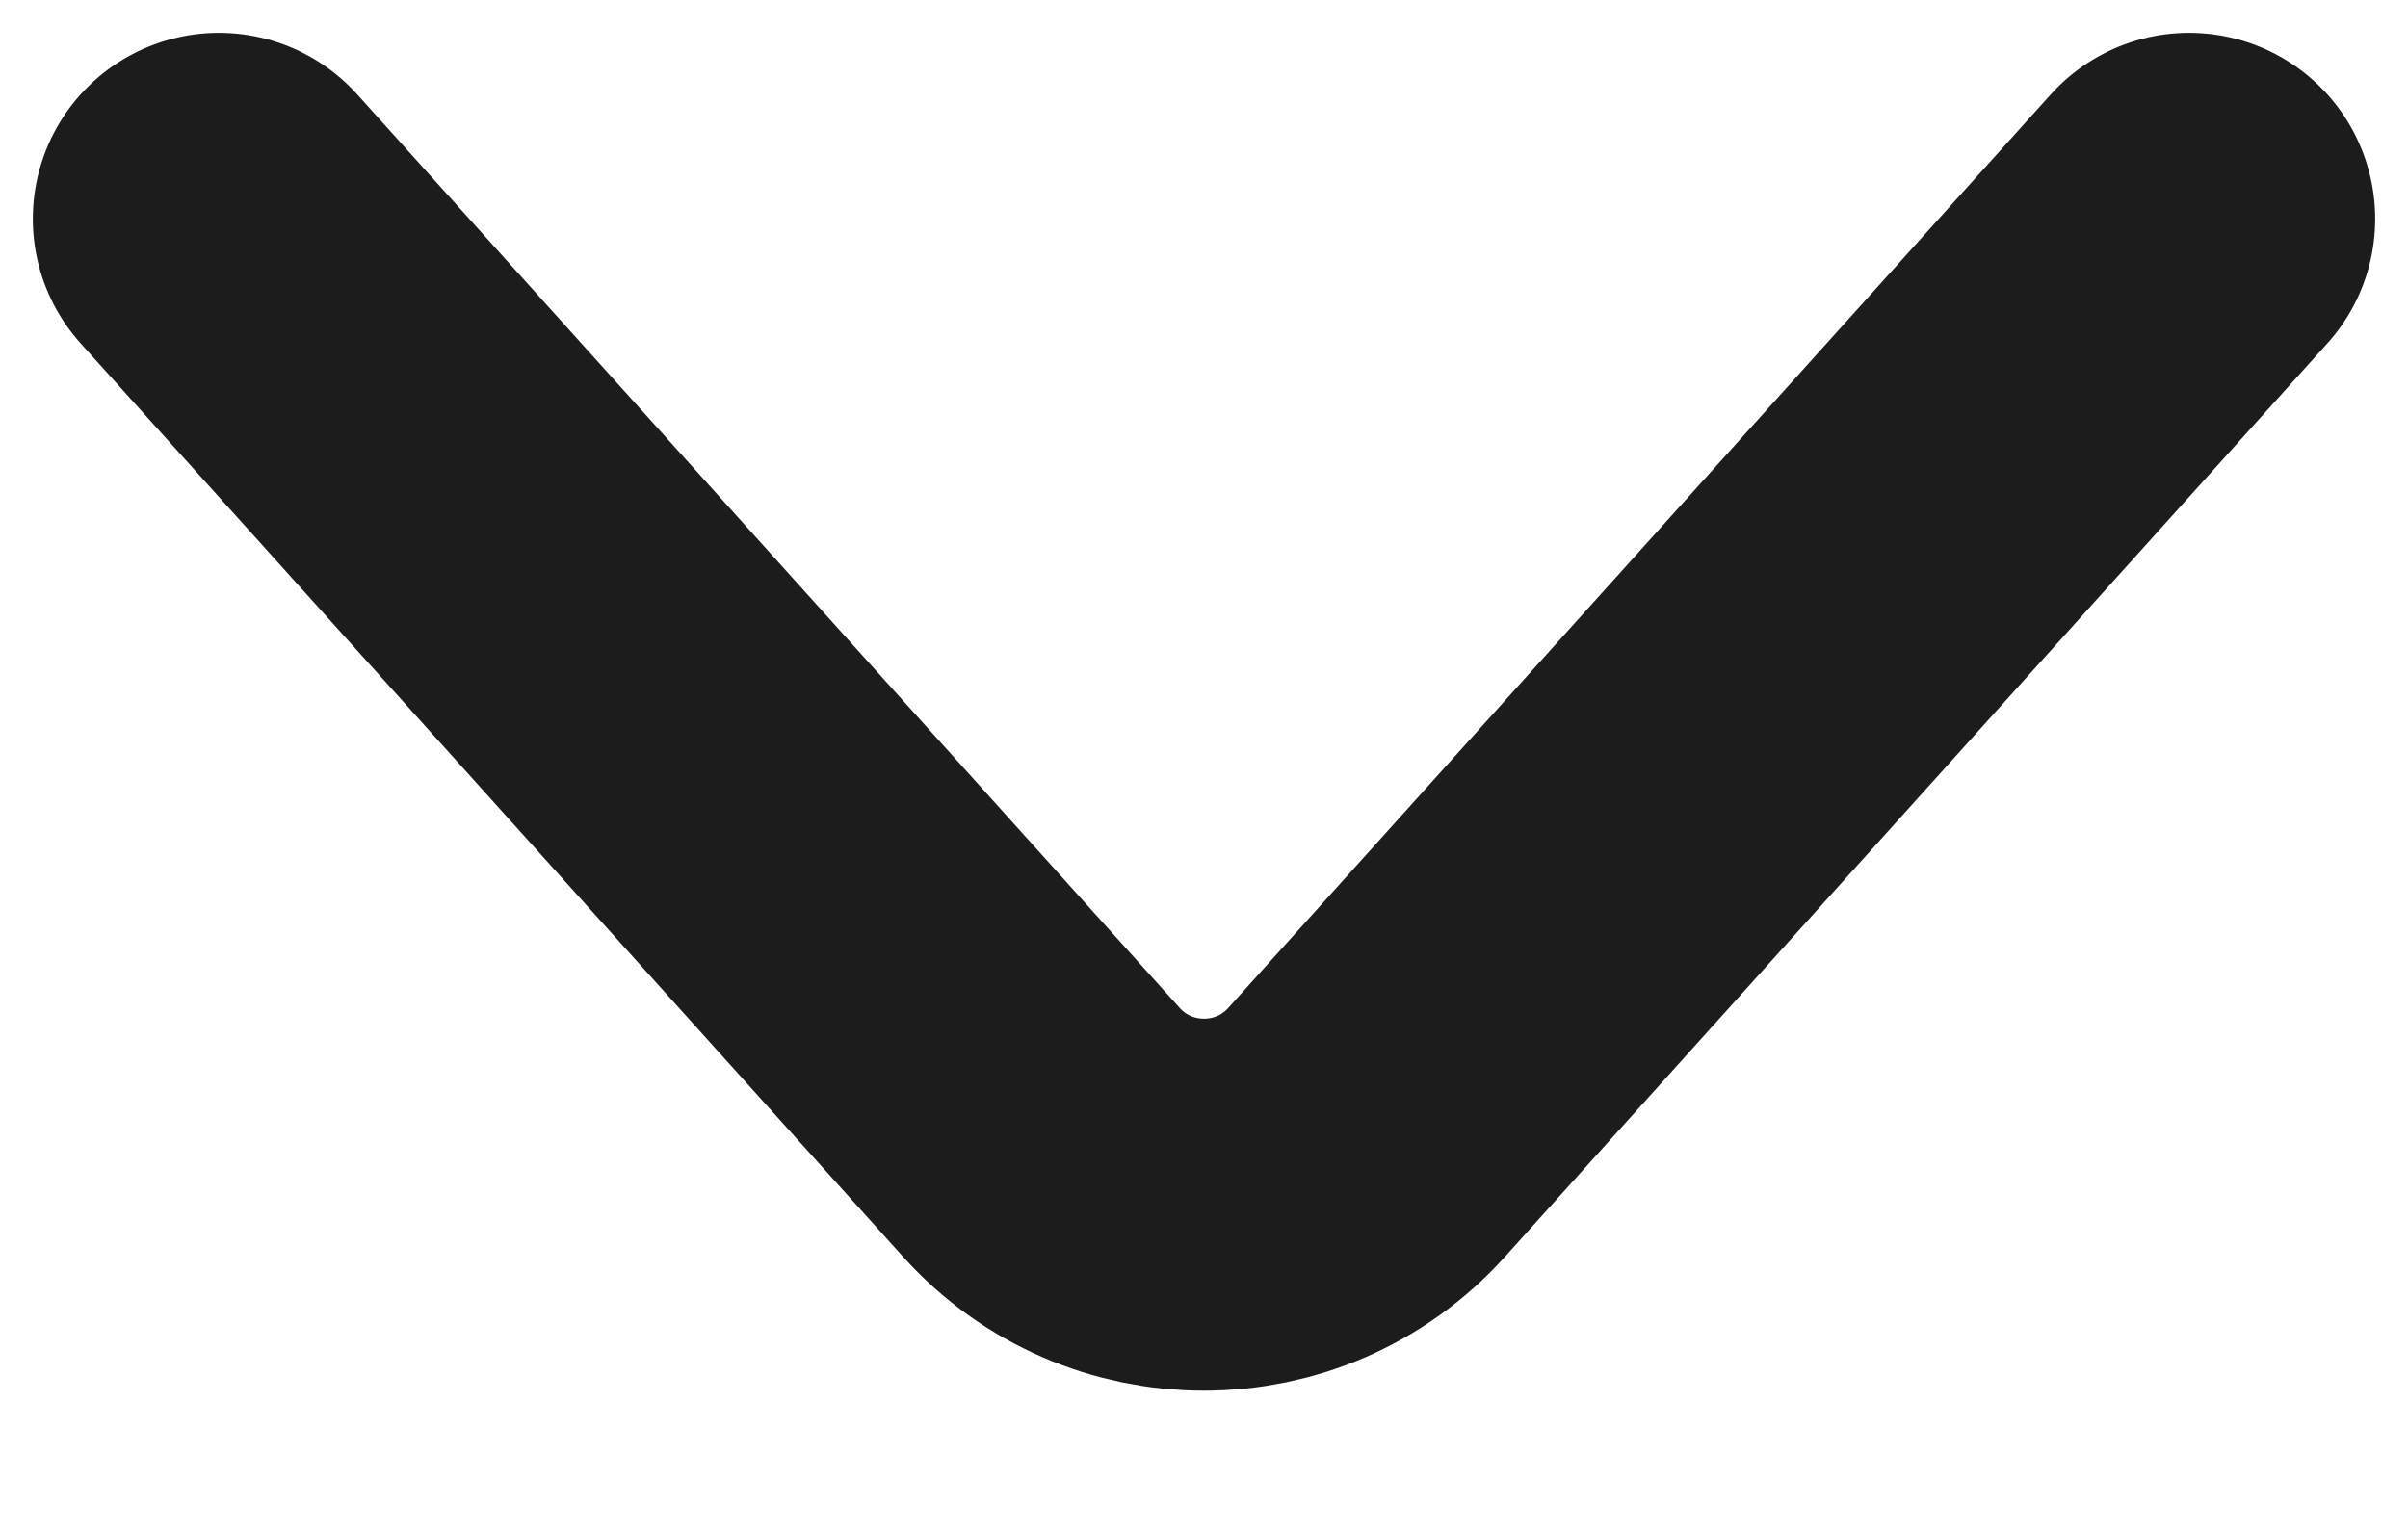 <?xml version="1.0" encoding="UTF-8"?> <svg xmlns="http://www.w3.org/2000/svg" width="11" height="7" viewBox="0 0 11 7" fill="none"> <path d="M1 1L4.757 5.174C5.154 5.615 5.846 5.615 6.243 5.174L10 1" stroke="#1C1C1C" stroke-width="1.7" stroke-linecap="round"></path> </svg> 